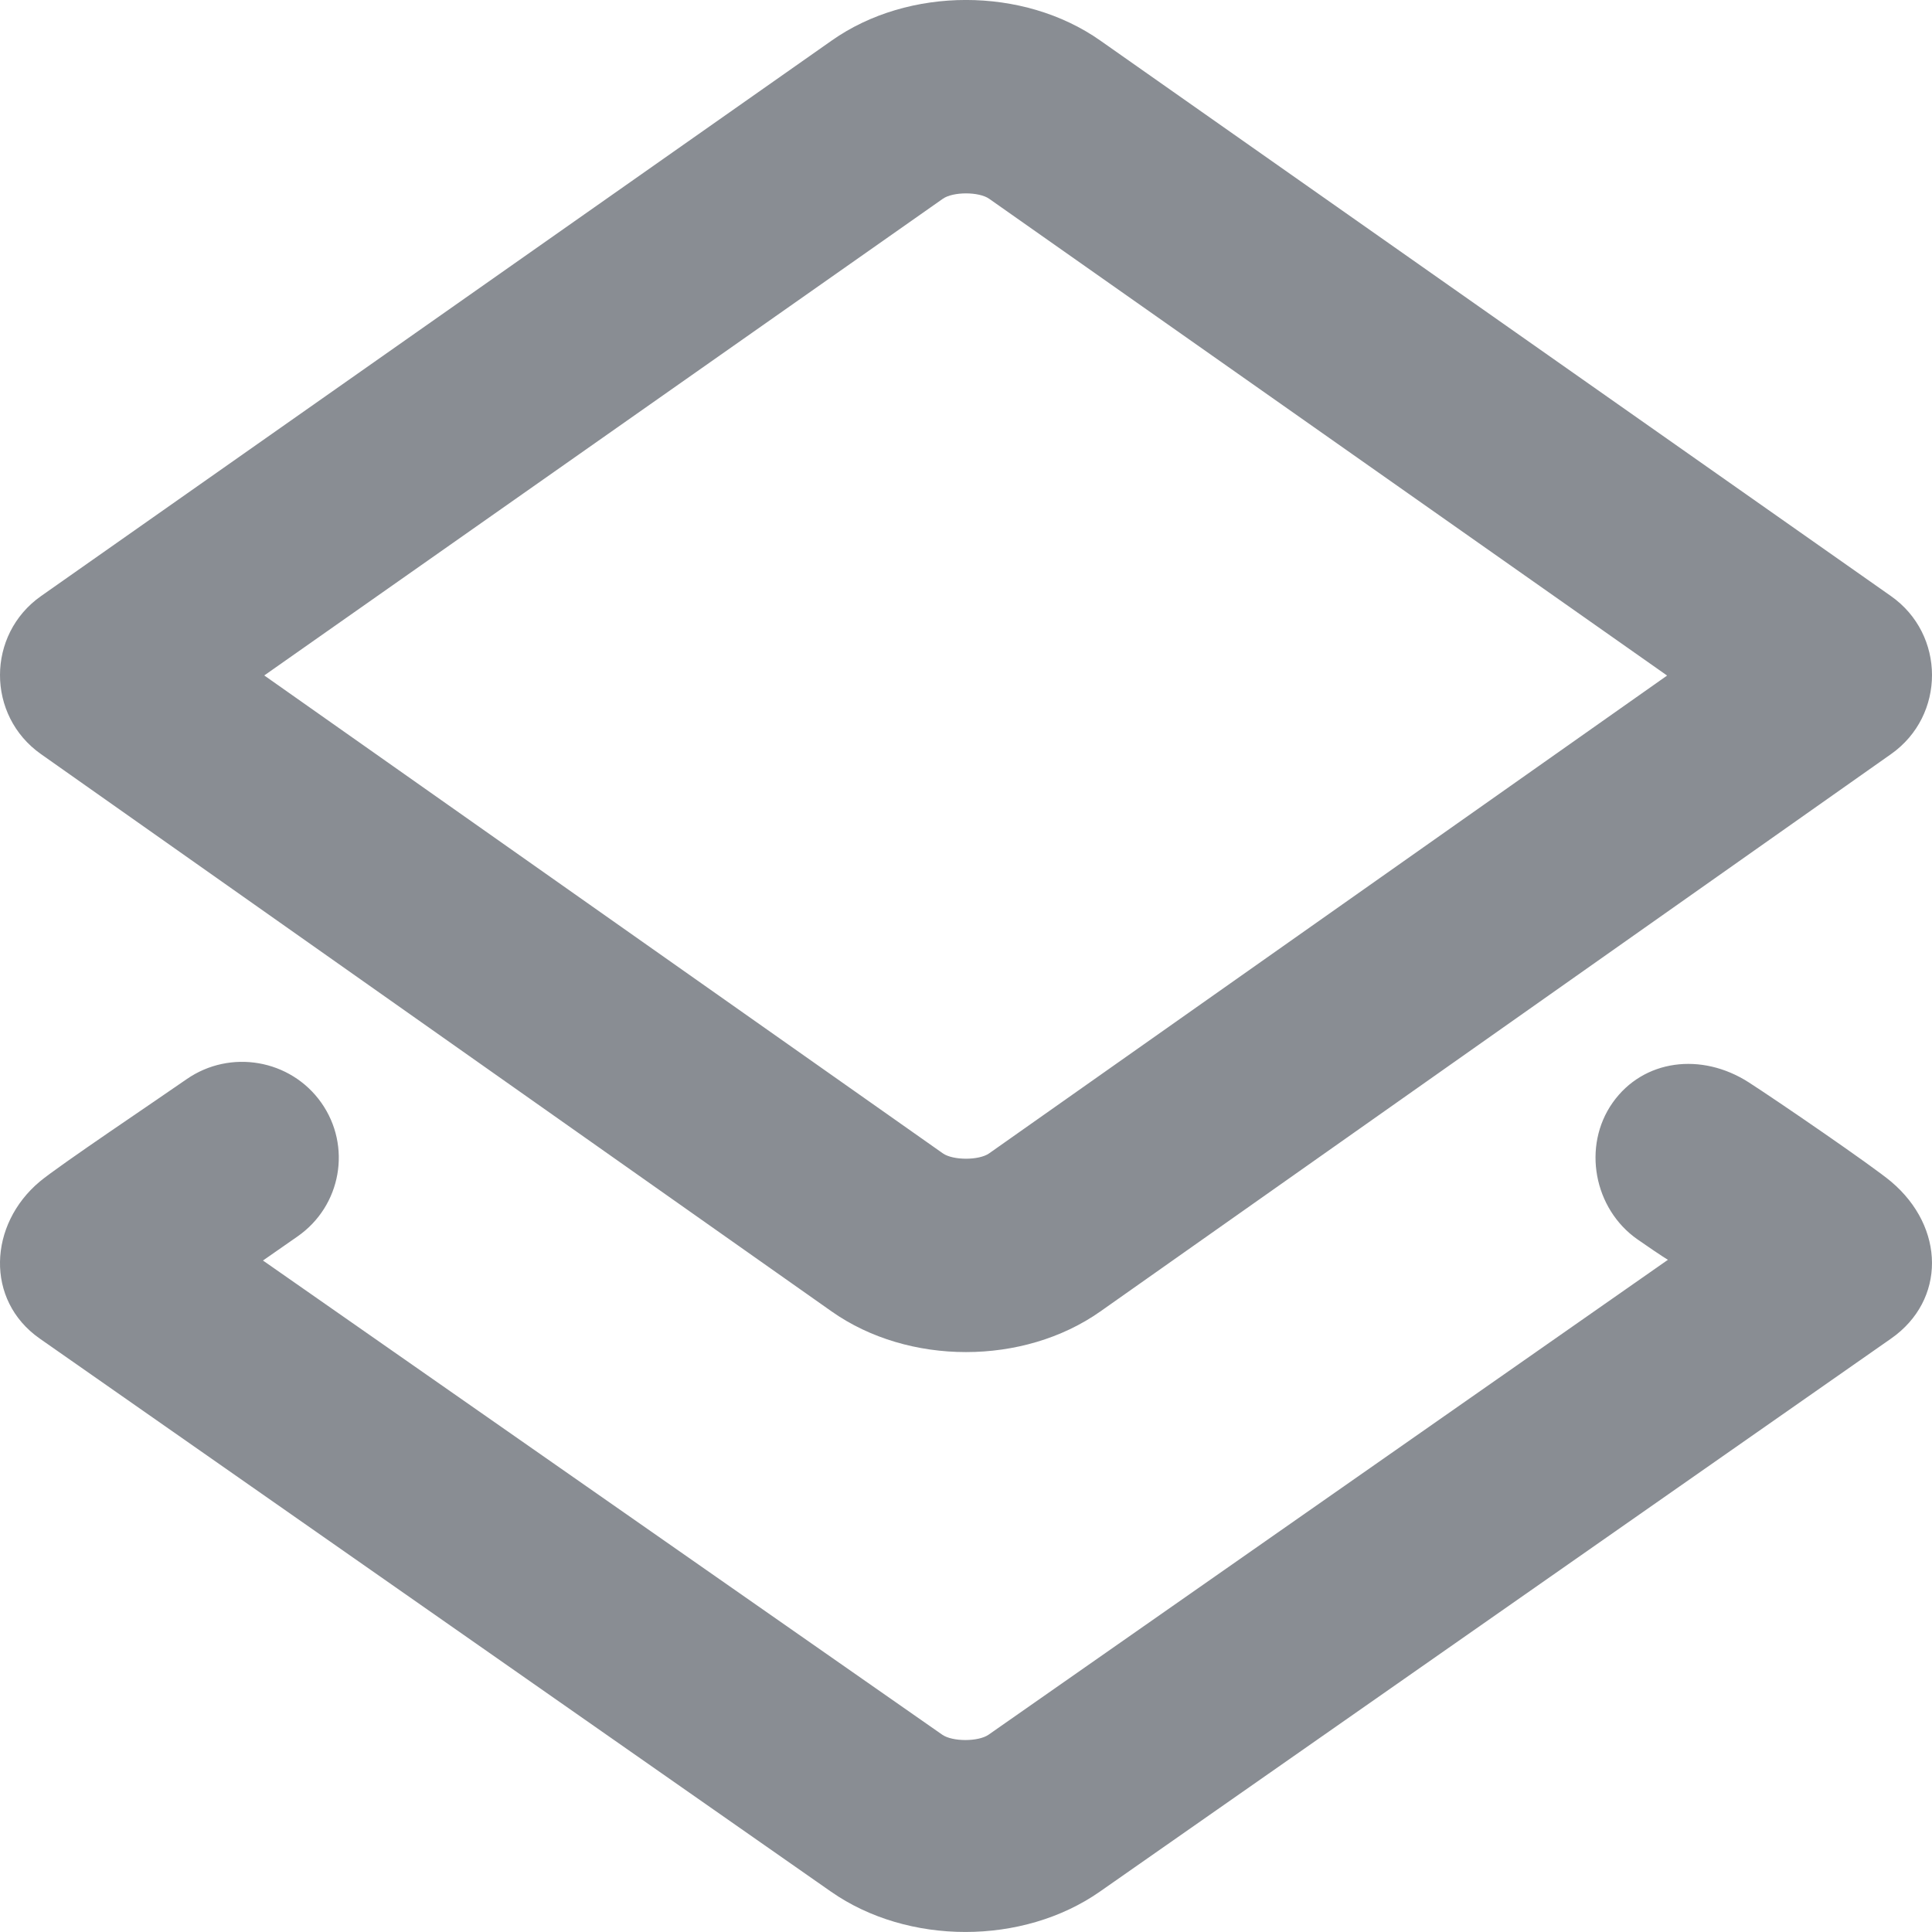 <?xml version="1.0" encoding="UTF-8"?>
<svg width="18px" height="18px" viewBox="0 0 18 18" version="1.1" xmlns="http://www.w3.org/2000/svg" xmlns:xlink="http://www.w3.org/1999/xlink">
    <!-- Generator: Sketch 49 (51002) - http://www.bohemiancoding.com/sketch -->
    <title>Combined Shape</title>
    <desc>Created with Sketch.</desc>
    <defs></defs>
    <g id="➡️-Boards-&amp;-Posts" stroke="none" stroke-width="1" fill="none" fill-rule="evenodd">
        <g id="Grid" transform="translate(-304, -285)" fill="#898D93" fill-rule="nonzero">
            <g id="Group-19" transform="translate(274, 184)">
                <g id="Group-9" transform="translate(30, 100)">
                    <g id="Group-2">
                        <path d="M0.383,6.553 L7.75,1.377 C8.465,0.874 9.534,0.874 10.25,1.377 L17.617,6.553 C18.127,6.911 18.128,7.667 17.618,8.026 L10.251,13.219 C9.535,13.723 8.465,13.723 7.749,13.219 L0.382,8.026 C-0.128,7.667 -0.127,6.911 0.383,6.553 Z M15.54,12.737 C15.54,12.737 15.502,12.718 15.256,12.547 C14.849,12.263 14.739,11.678 15.025,11.273 C15.311,10.869 15.852,10.802 16.291,11.083 C16.551,11.25 17.447,11.864 17.618,12.008 C18.125,12.435 18.129,13.114 17.619,13.471 L10.247,18.624 C9.53,19.125 8.459,19.125 7.742,18.624 L0.37,13.471 C-0.14,13.114 -0.107,12.408 0.371,12.008 C0.548,11.86 1.485,11.232 1.738,11.055 C2.145,10.772 2.707,10.869 2.993,11.273 C3.279,11.678 3.18,12.235 2.773,12.519 C2.61,12.633 2.45,12.744 2.45,12.744 L8.779,17.162 C8.874,17.228 9.115,17.228 9.21,17.162 L15.54,12.737 Z M9.216,2.852 C9.121,2.785 8.879,2.785 8.784,2.852 L2.462,7.293 L8.785,11.746 C8.88,11.812 9.121,11.812 9.215,11.746 L15.532,7.294 L9.216,2.852 Z" id="Combined-Shape"></path>
                    </g>
                </g>
            </g>
        </g>
    </g>
</svg>